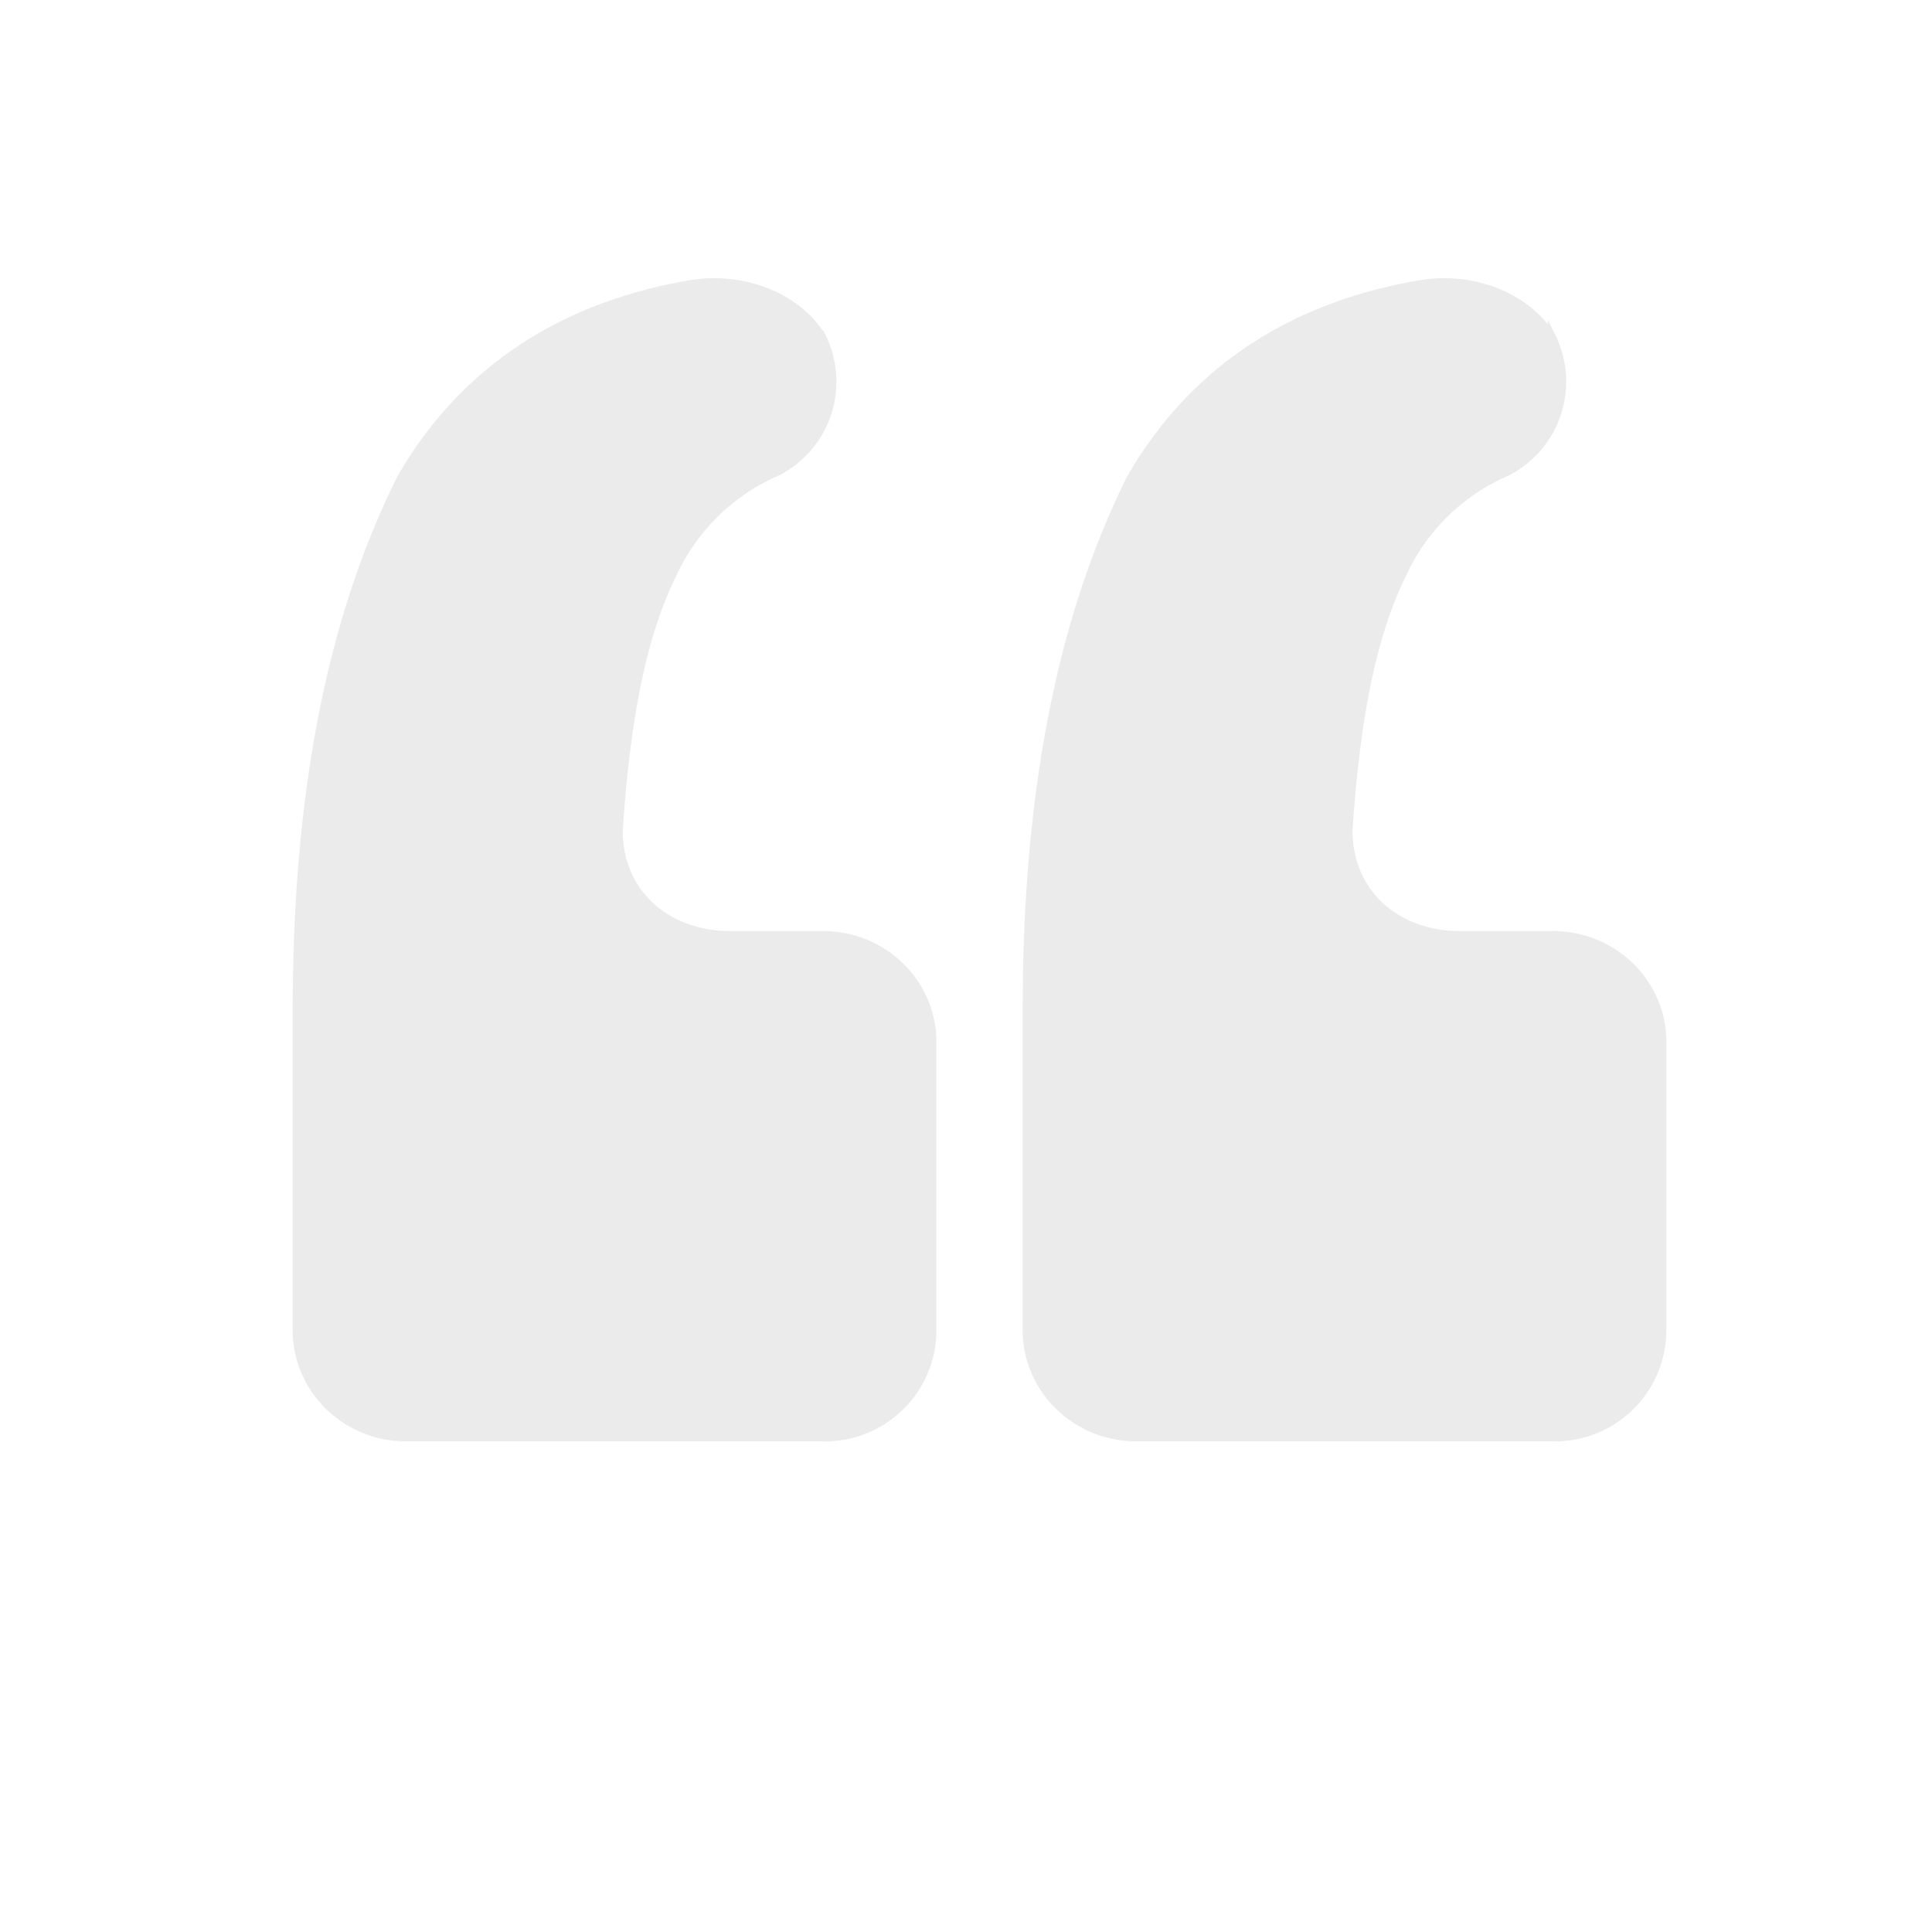 <svg xmlns="http://www.w3.org/2000/svg" viewBox="0 0 500 500"><defs><style>.a{opacity:0.08;}.b{stroke:#000;stroke-miterlimit:10;stroke-width:2px;}</style></defs><g class="a"><path class="b" d="M294.66,372c-15.62.38-28.57-11.81-29-27.05V261.51c0-58.27,9.52-102.83,27-137.87,15.62-27,40.76-44.56,75.8-50.28,13.71-1.9,27,3.81,33.13,13.72h0a26.29,26.29,0,0,1-11.42,35,52.83,52.83,0,0,0-27.43,27c-7.61,15.61-11.8,36.94-13.71,65.89,0,15.61,11.81,27,28.95,27H401.3c15.62-.38,28.57,11.81,28.95,27v75.79A27.81,27.81,0,0,1,401.3,372Z"/></g><g class="a"><path class="b" d="M105.7,372c-15.62.38-28.57-11.81-28.95-27.05V261.51c0-58.27,9.53-102.83,27.05-137.87,15.61-27,40.75-44.56,75.79-50.28,13.71-1.9,27,3.81,33.13,13.72h0a26.28,26.28,0,0,1-11.42,35,52.78,52.78,0,0,0-27.42,27c-7.62,15.61-11.81,36.94-13.72,65.89,0,15.61,11.81,27,29,27h23.23c15.62-.38,28.57,11.81,28.95,27v75.79A27.81,27.81,0,0,1,212.34,372Z"/></g></svg>